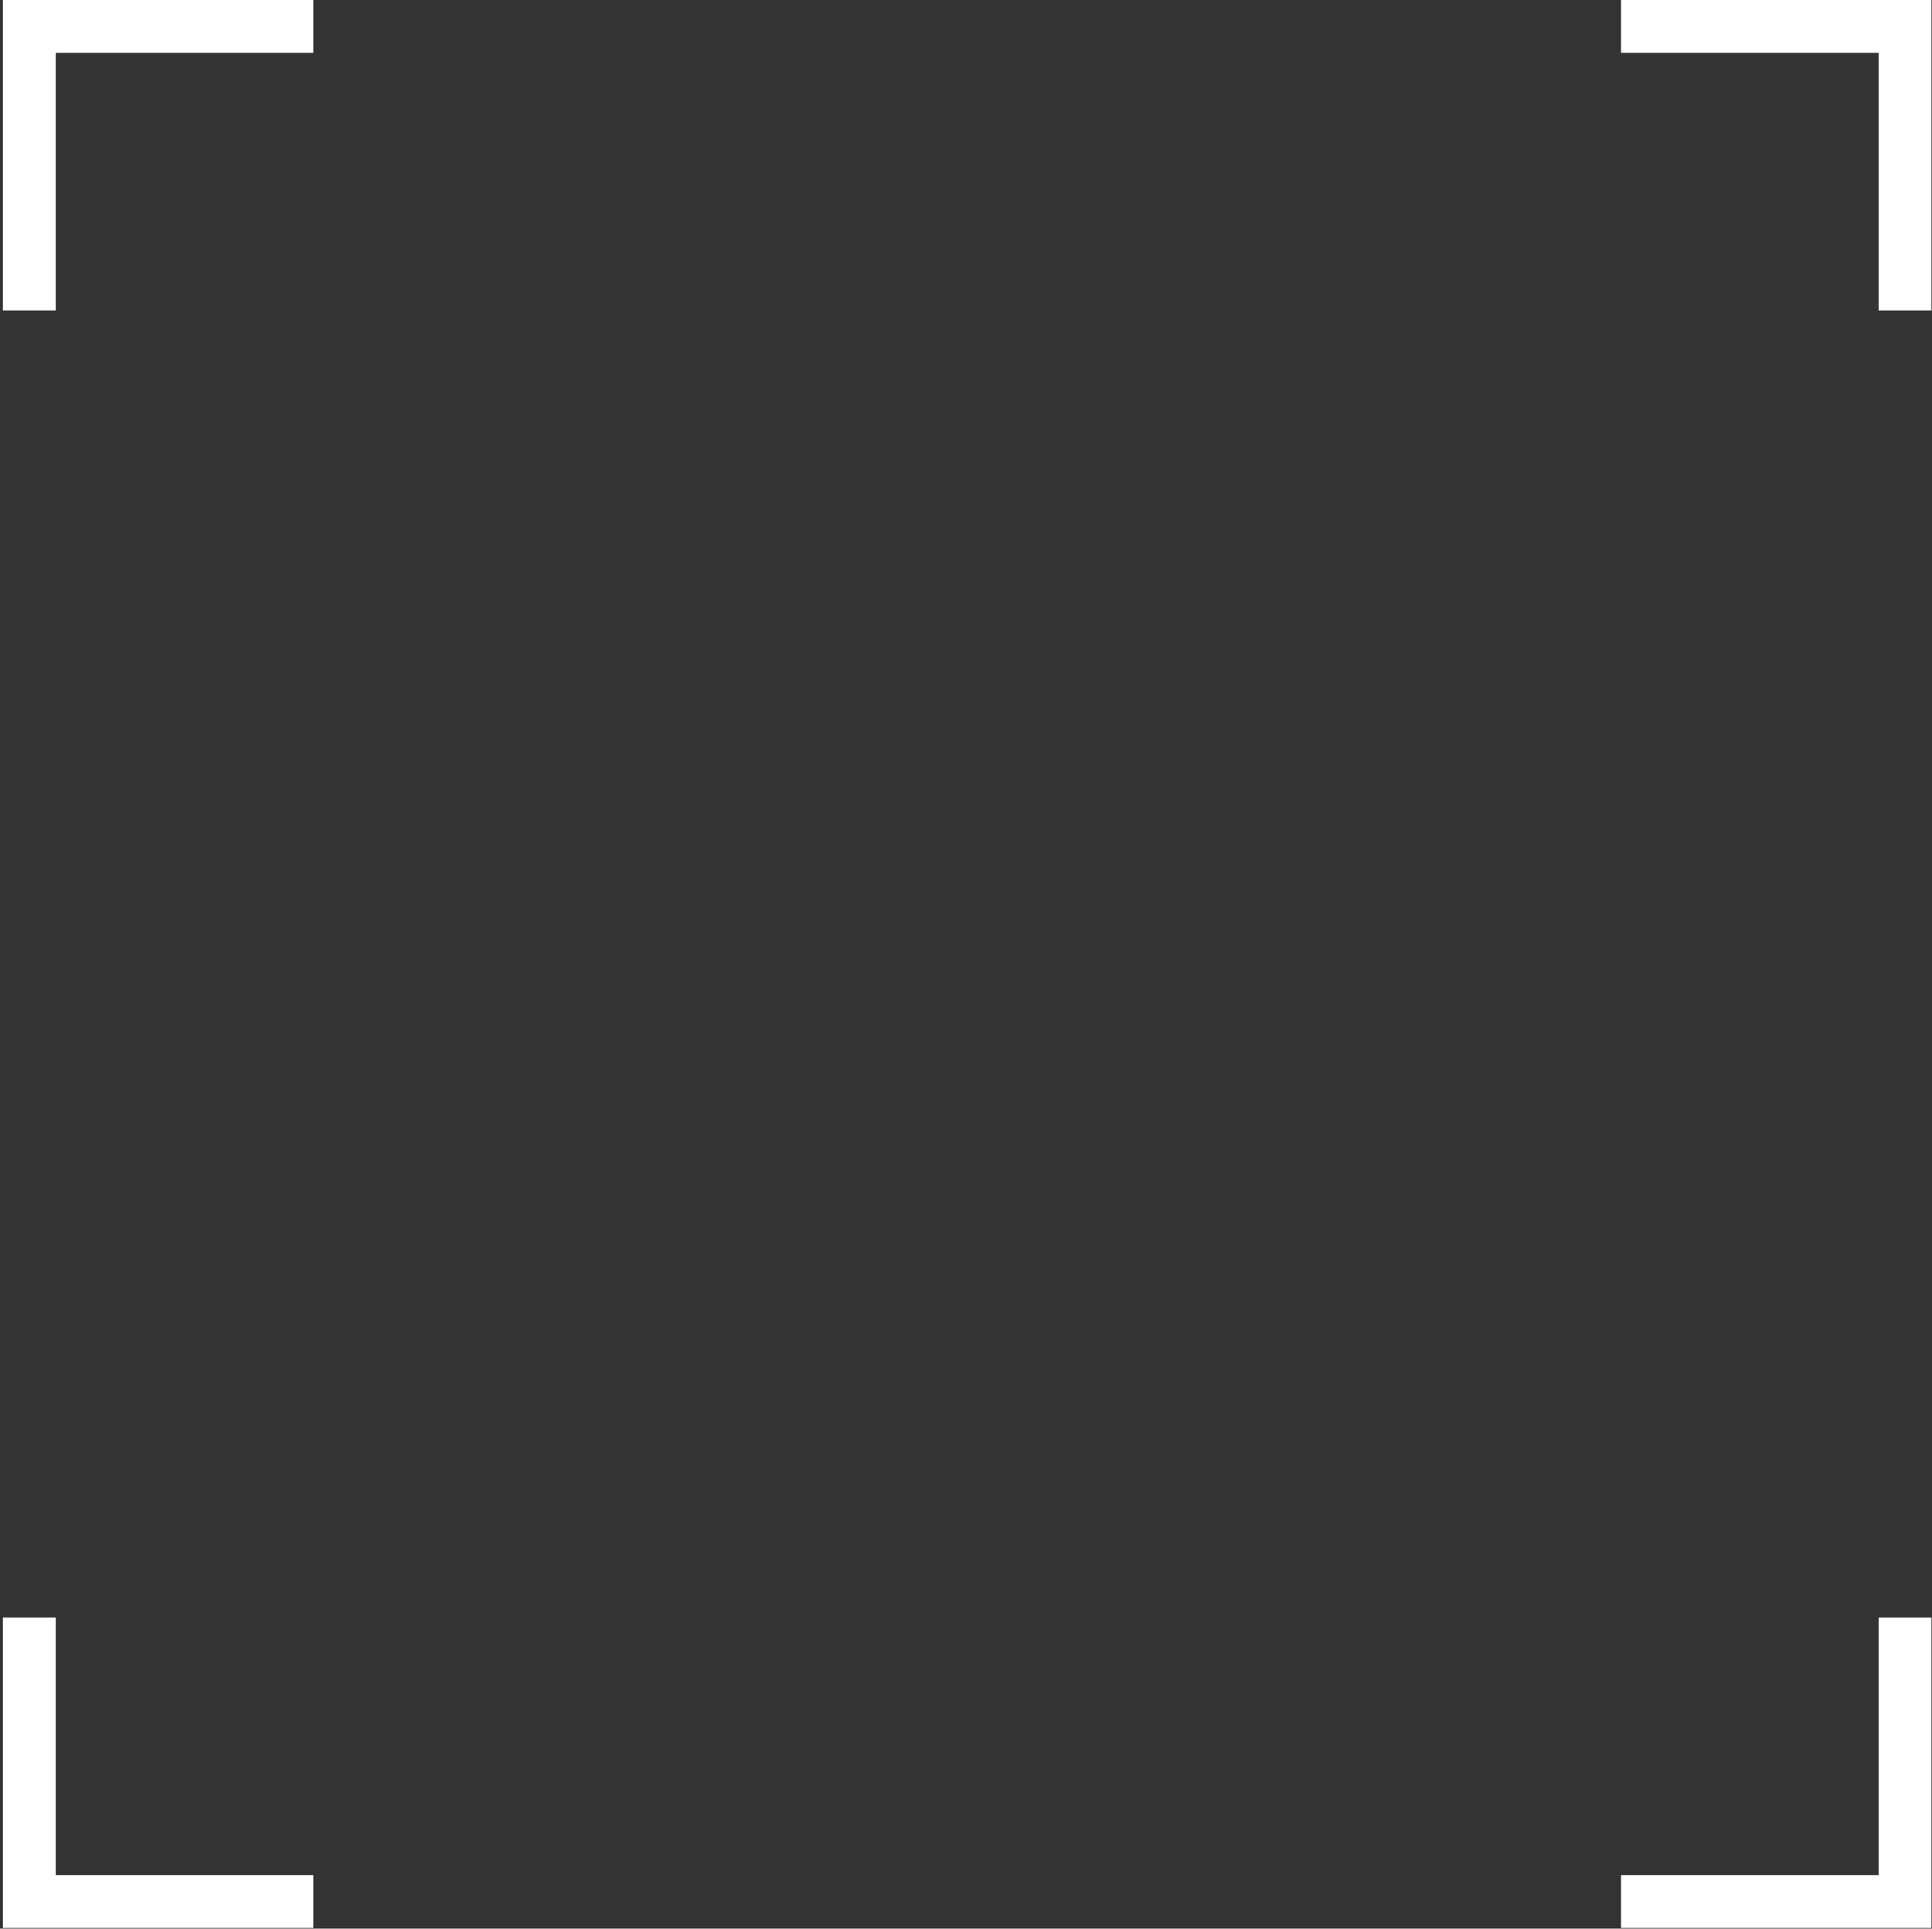 <svg width="561" height="560" viewBox="0 0 561 560" fill="none" xmlns="http://www.w3.org/2000/svg">
<rect x="0" y="0" width="561" height="560" fill="#333333" stroke="none"/>
<path fill-rule="evenodd" clip-rule="evenodd" d="M0.841 0H90.978V15.342H16.184V90.137H0.841V0Z" fill="white"/>
<path fill-rule="evenodd" clip-rule="evenodd" d="M0.841 559.795H90.978V544.452H16.184V469.658H0.841V559.795Z" fill="white"/>
<path fill-rule="evenodd" clip-rule="evenodd" d="M560.842 0L560.842 90.137L545.499 90.137L545.499 15.342L470.705 15.342L470.705 -3.94001e-06L560.842 0Z" fill="white"/>
<path fill-rule="evenodd" clip-rule="evenodd" d="M560.842 559.795L560.842 469.658L545.499 469.658L545.499 544.452L470.705 544.452L470.705 559.795L560.842 559.795Z" fill="white"/>
</svg>
